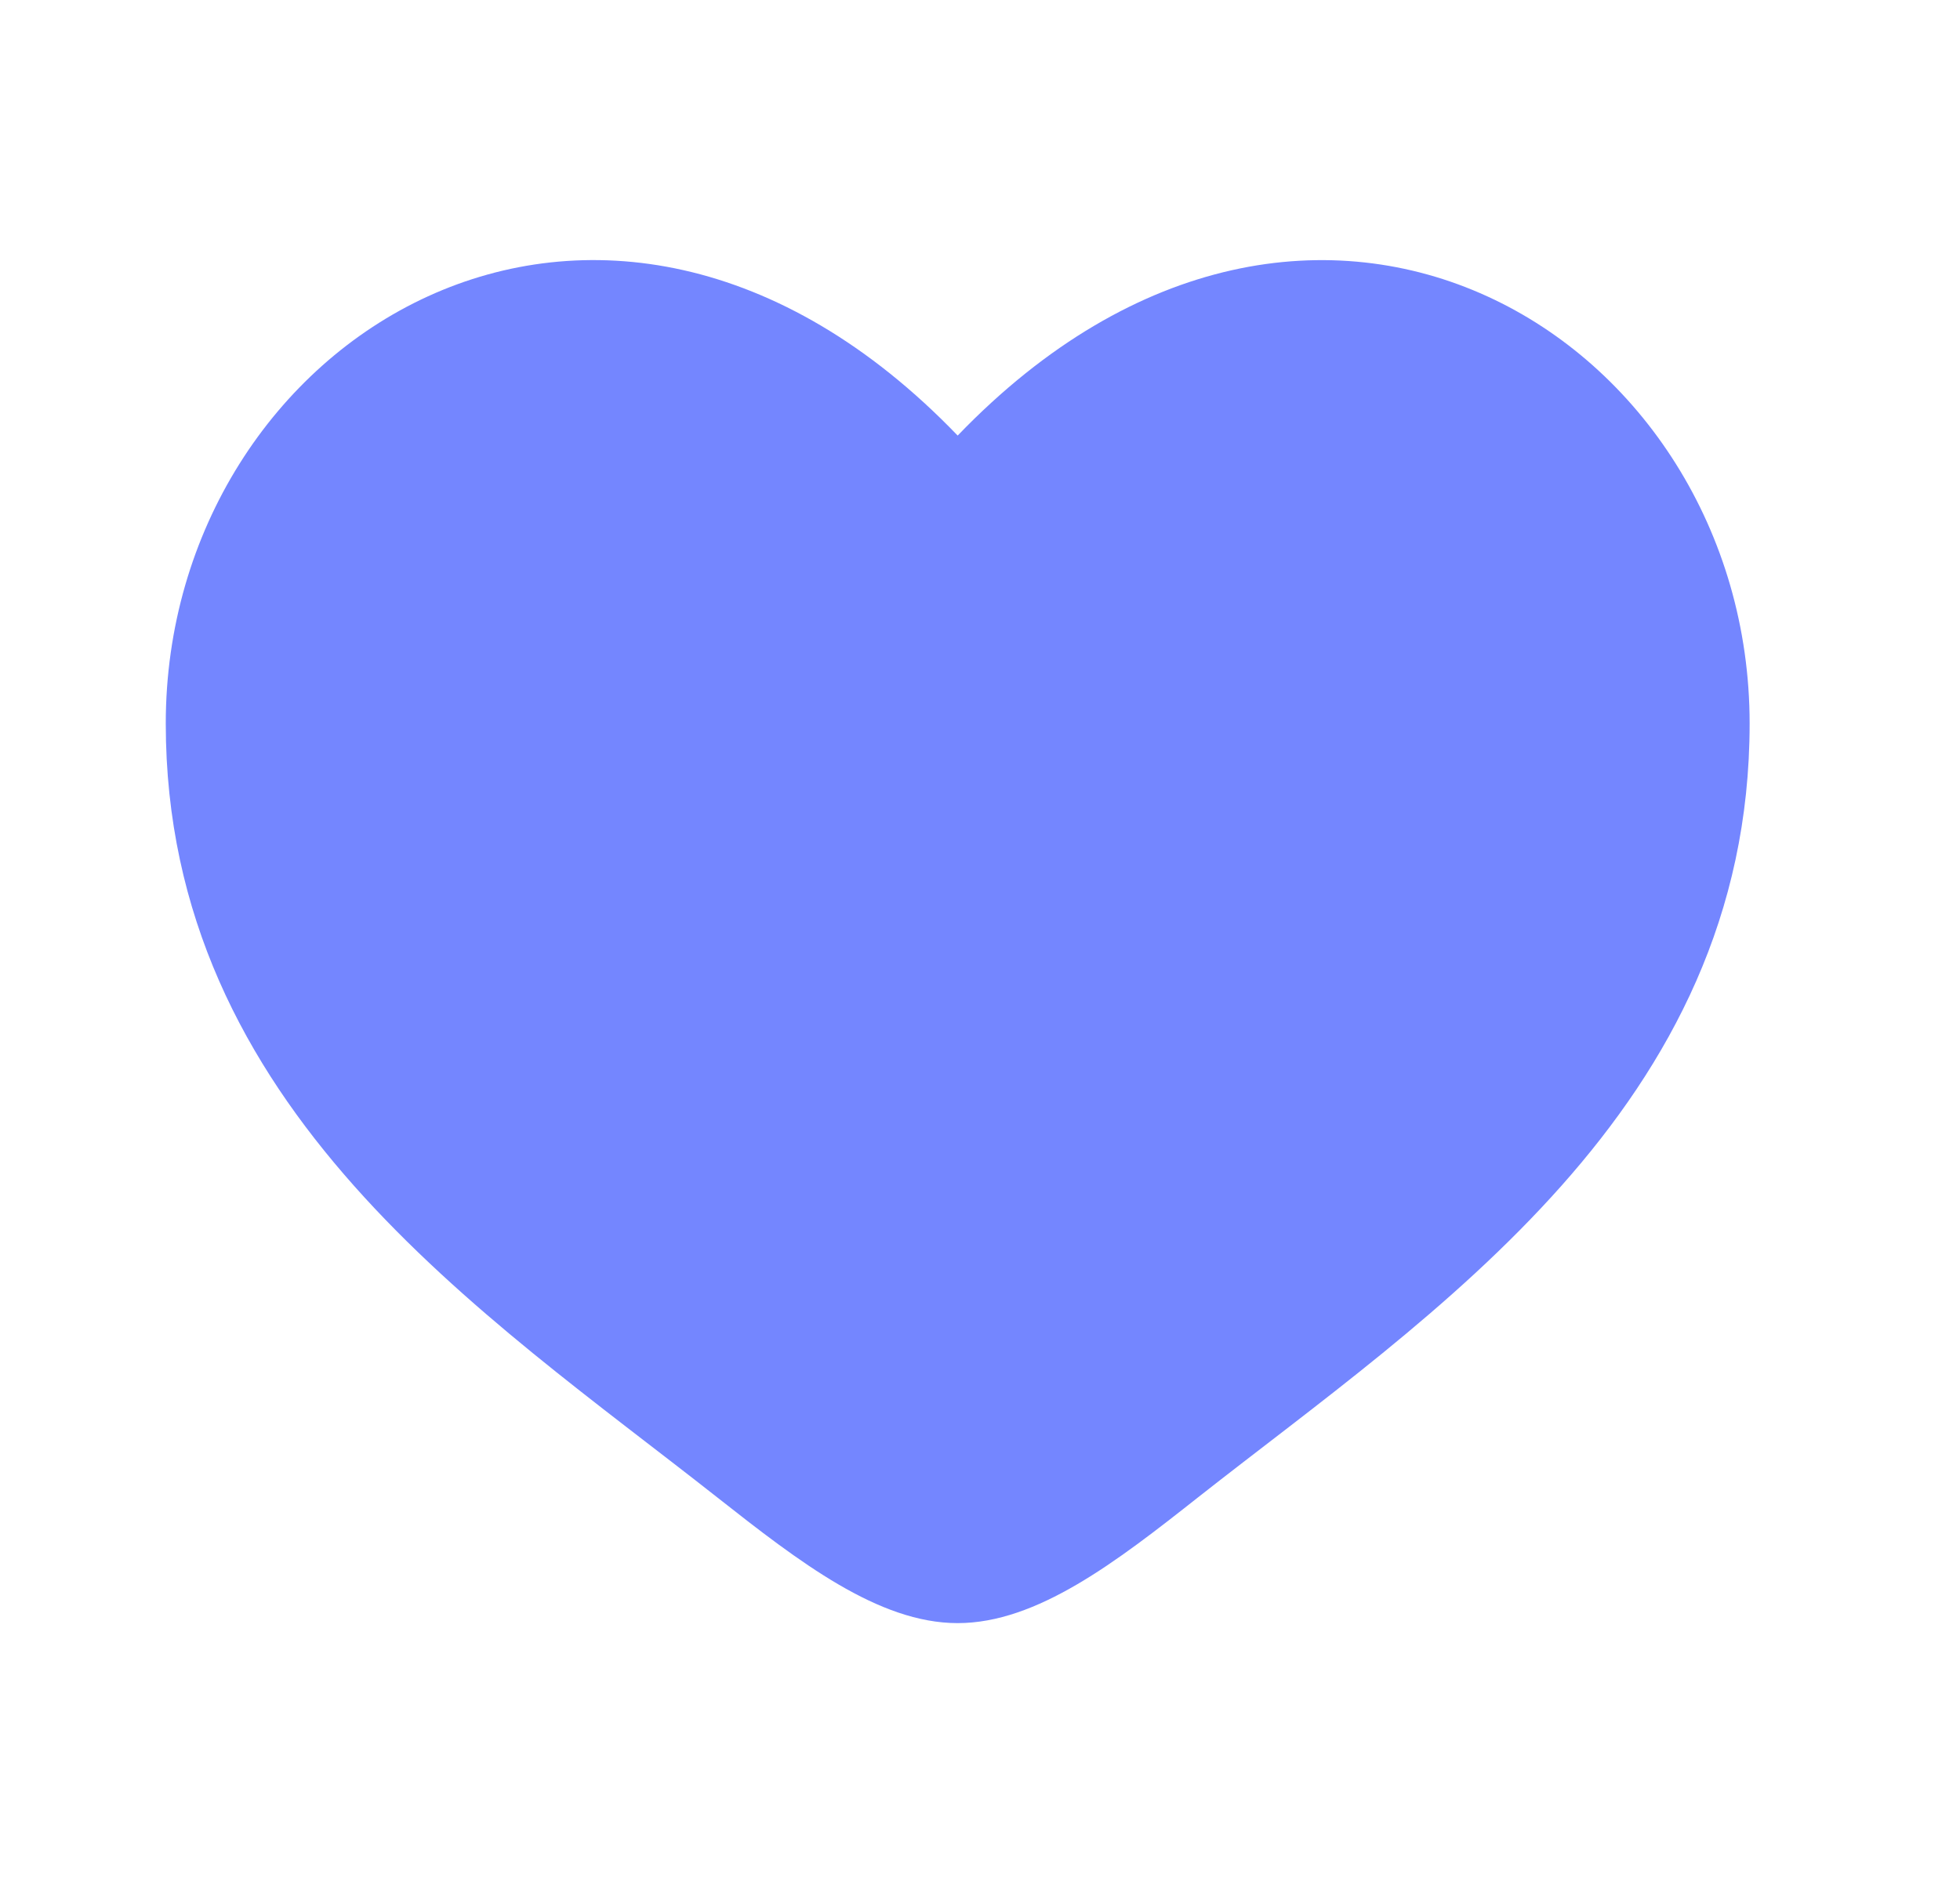 <svg width="33" height="32" viewBox="0 0 33 32" fill="none" xmlns="http://www.w3.org/2000/svg">
<path d="M2.791 12.183C2.791 18.667 8.151 22.122 12.074 25.215C13.458 26.305 14.791 27.334 16.124 27.334C17.458 27.334 18.791 26.307 20.175 25.213C24.099 22.123 29.458 18.667 29.458 12.184C29.458 5.702 22.124 1.1 16.124 7.335C10.124 1.1 2.791 5.699 2.791 12.183Z" fill="#7486FF"/>
</svg>
